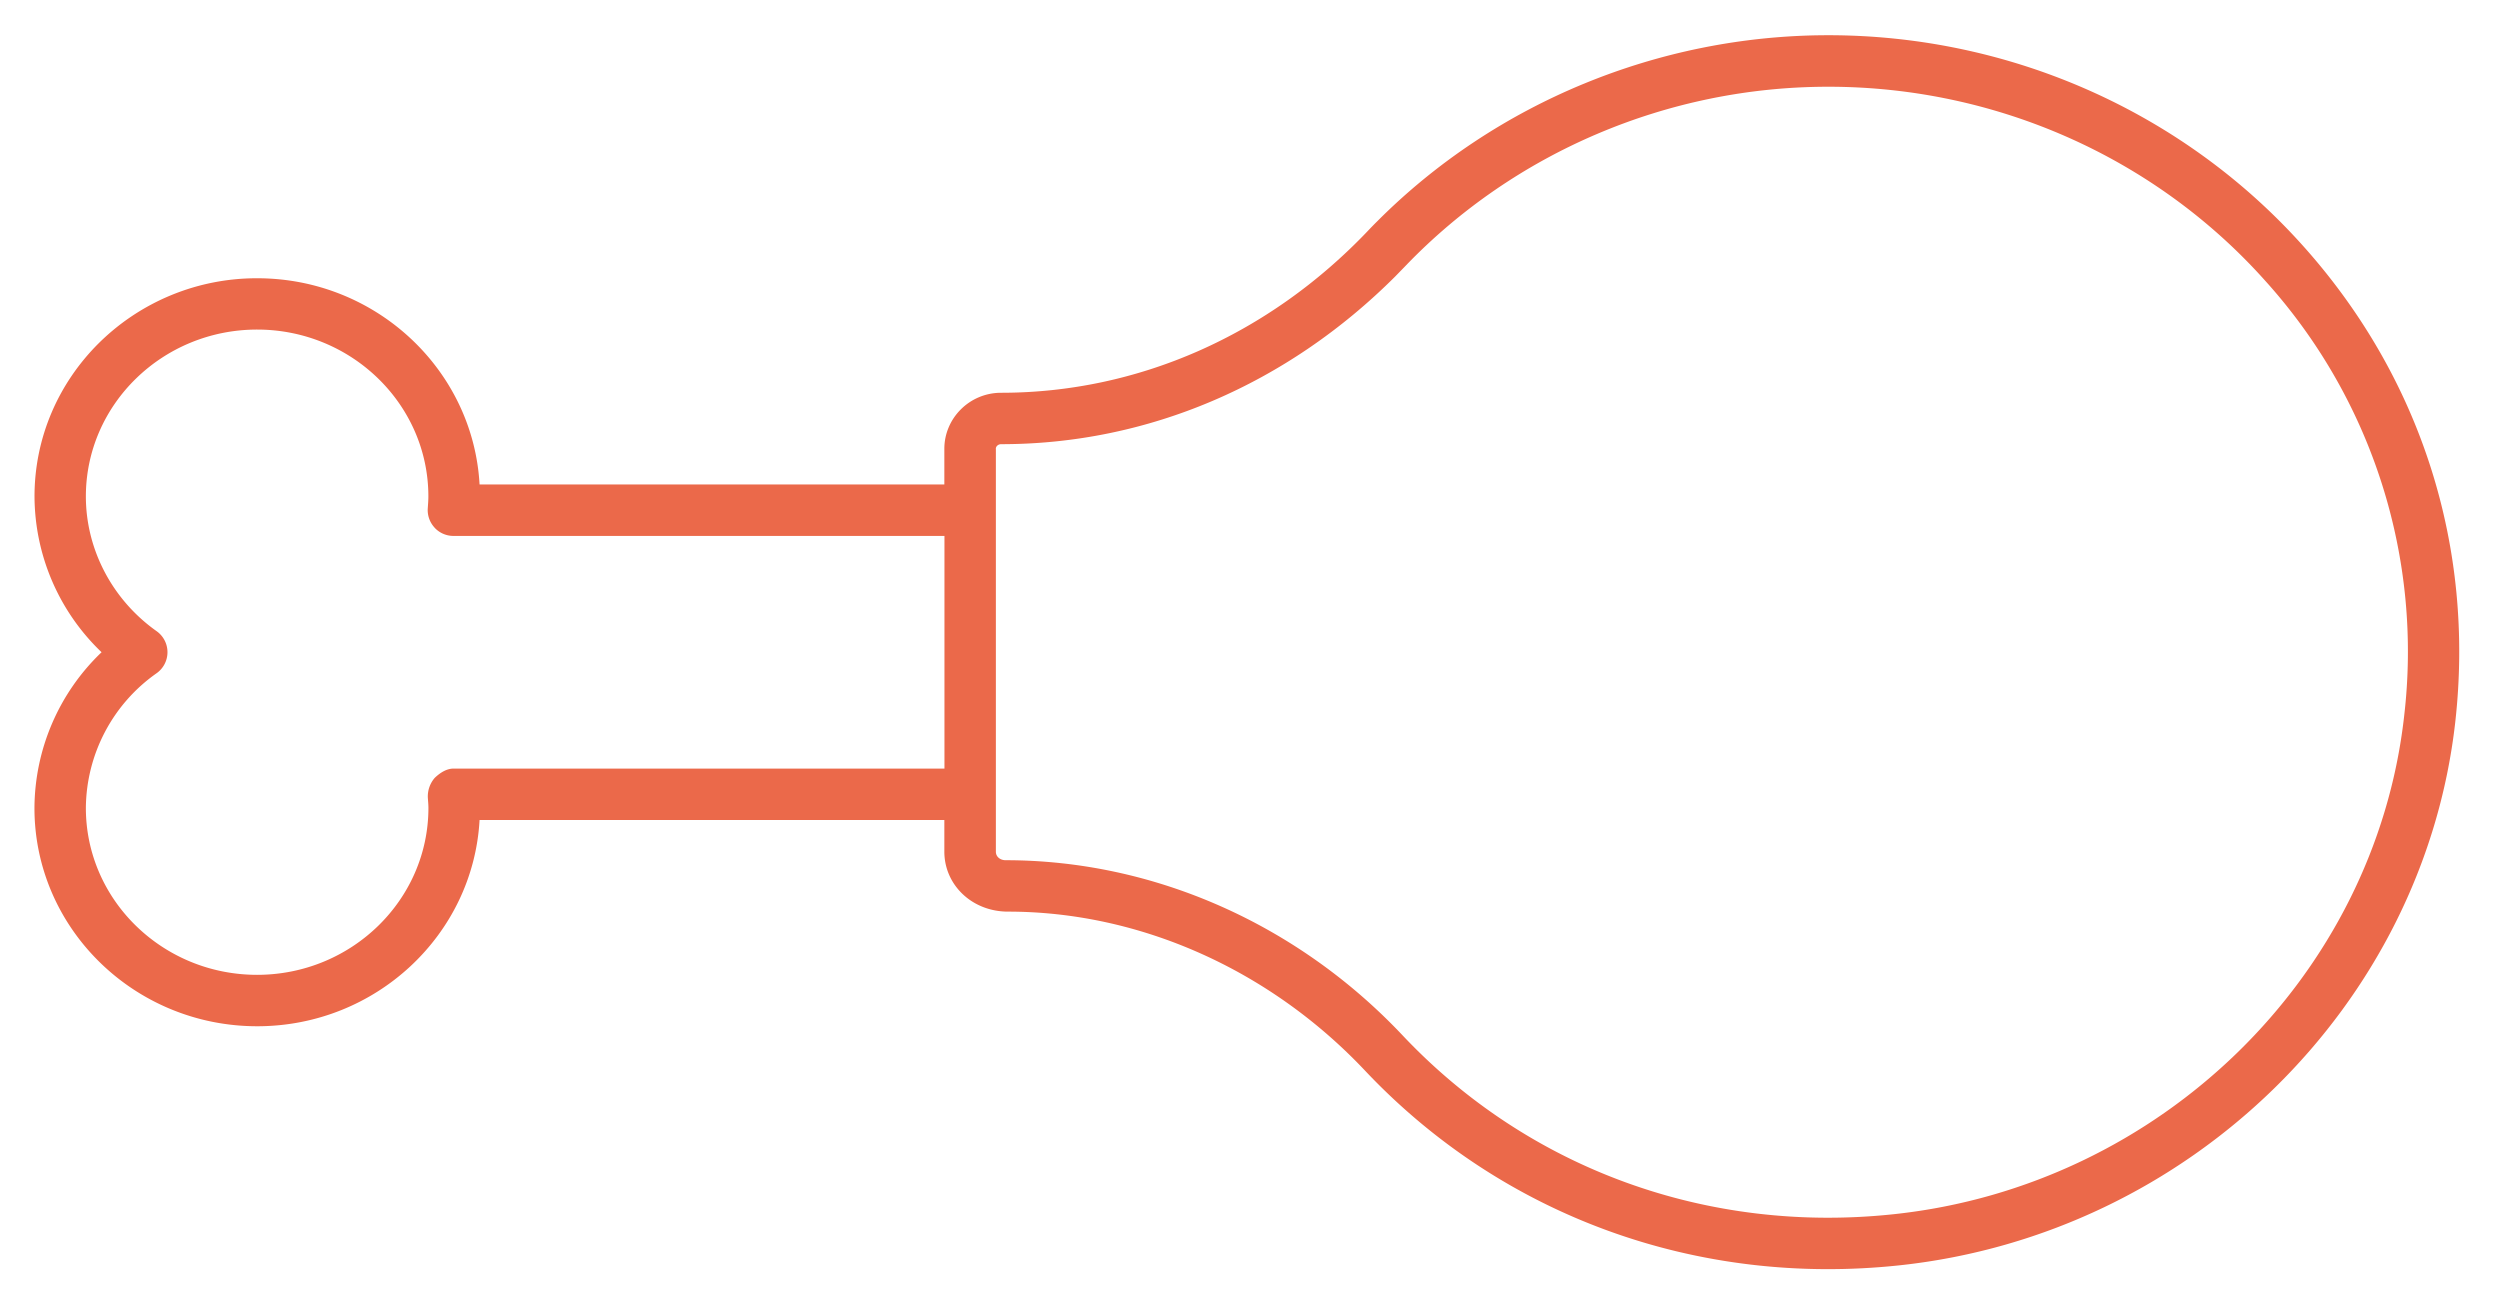 <svg xmlns="http://www.w3.org/2000/svg" viewBox="0 0 46 24">
    <path fill="#EB694A" fill-rule="nonzero" d="M8.824 8.914h8.552v-.656c0-.282.116-.538.302-.724.19-.19.452-.307.742-.307 2.515 0 4.92-1.057 6.75-2.98.058-.061.116-.121.176-.18C27.52 1.89 30.53.648 33.642.648c3.351 0 6.538 1.417 8.744 3.887 2.164 2.422 3.154 5.533 2.79 8.758-.59 5.212-4.887 9.413-10.216 9.988-3.729.402-7.317-.903-9.845-3.583-1.753-1.858-4.146-2.924-6.566-2.924-.667 0-1.173-.494-1.173-1.103v-.583H8.824c-.117 2.113-1.908 3.795-4.091 3.795-2.26 0-4.099-1.8-4.099-4.015a3.99 3.99 0 0 1 1.235-2.867A3.985 3.985 0 0 1 .635 9.135c0-1.093.447-2.084 1.172-2.81A4.127 4.127 0 0 1 4.733 5.12c2.183 0 3.974 1.683 4.091 3.795zm9.5-.656V9.387v6.285c0 .09.077.156.18.156 2.725 0 5.37 1.174 7.301 3.22 2.322 2.463 5.622 3.663 9.053 3.292 4.893-.527 8.836-4.376 9.377-9.153a10.177 10.177 0 0 0-2.555-8.021c-2.027-2.269-4.956-3.57-8.038-3.57-2.94-.001-5.769 1.198-7.788 3.304l-.18.185c-1.995 1.994-4.56 3.089-7.254 3.088-.054 0-.097.04-.097.085zM7.996 9.708a.474.474 0 0 1-.125-.356c.006-.088.011-.152.011-.218 0-1.692-1.413-3.069-3.15-3.07-1.739 0-3.152 1.377-3.152 3.07 0 .976.487 1.903 1.302 2.48a.474.474 0 0 1 0 .773 3.057 3.057 0 0 0-1.302 2.48c0 1.693 1.413 3.07 3.151 3.07 1.737-.001 3.15-1.377 3.152-3.07 0-.058-.006-.118-.01-.178A.519.519 0 0 1 8 14.312c.092-.088.213-.17.345-.17h9.033V9.861H8.343a.472.472 0 0 1-.347-.152z"/>
</svg>
